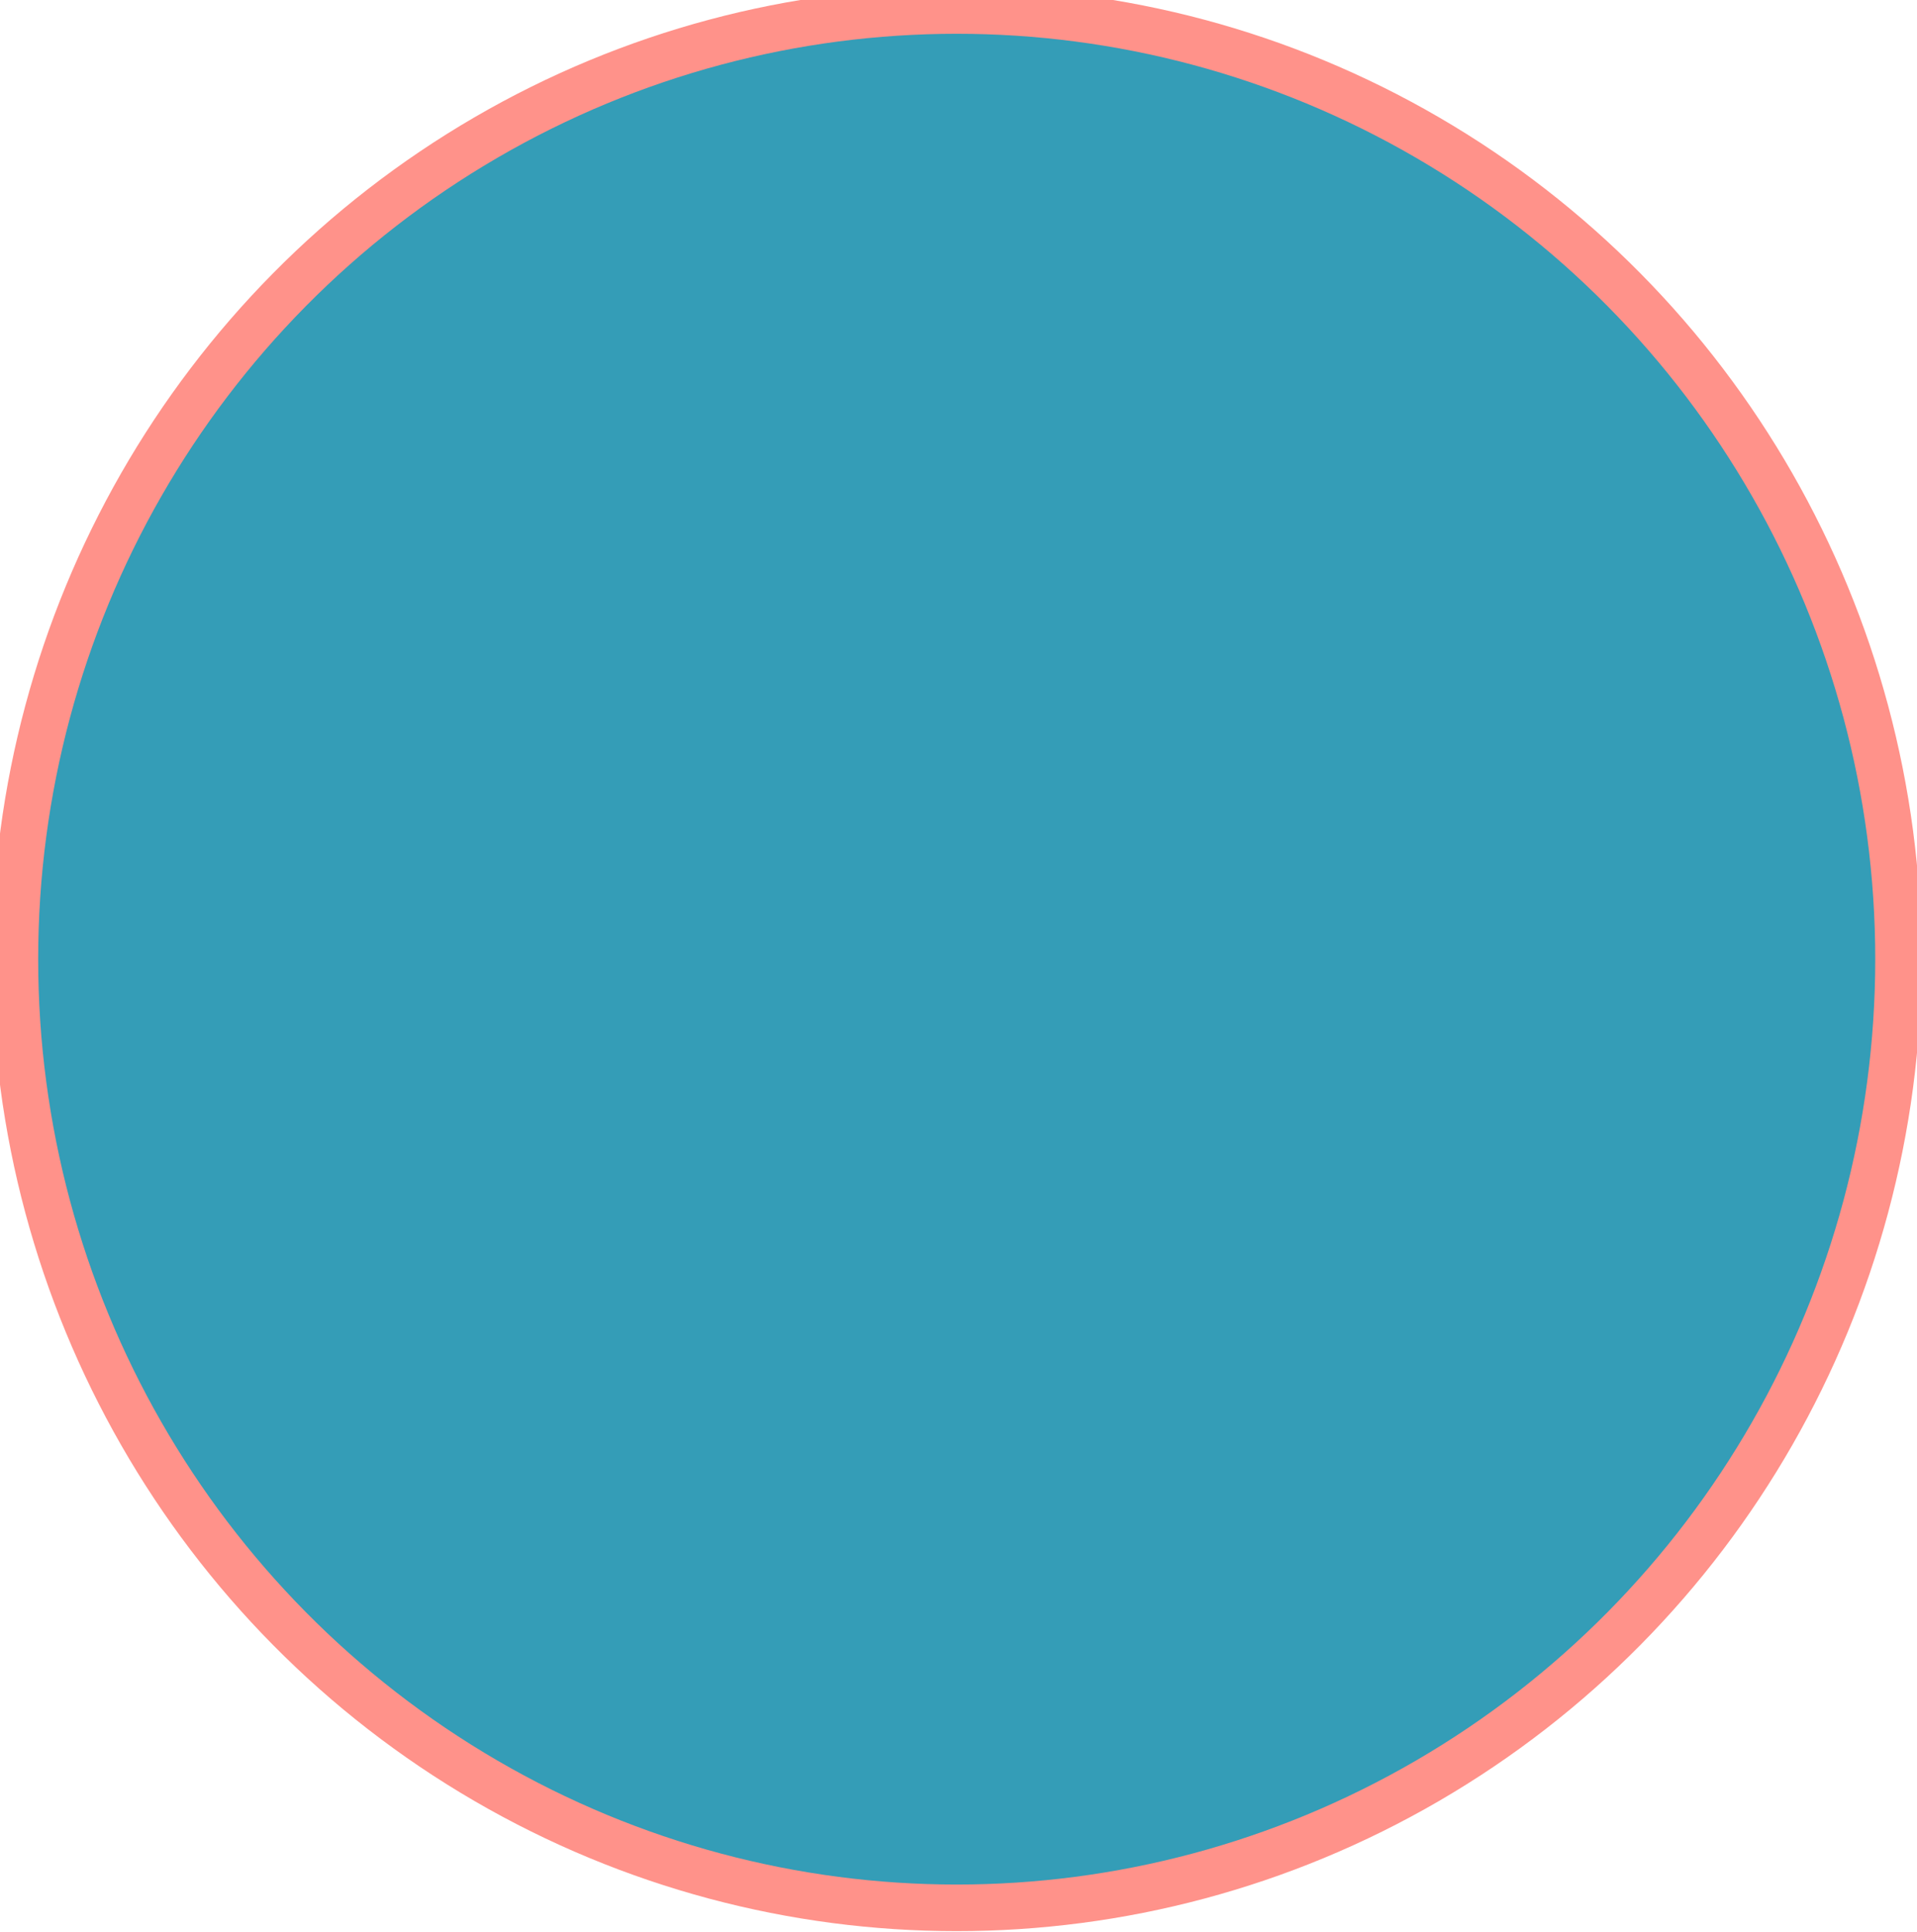 
<svg width="100%" height="100%" viewBox="0 0 380 383" version="1.1" xmlns="http://www.w3.org/2000/svg" xmlns:xlink="http://www.w3.org/1999/xlink" xml:space="preserve" xmlns:serif="http://www.serif.com/" style="fill-rule:evenodd;clip-rule:evenodd;stroke-linecap:round;stroke-linejoin:round;stroke-miterlimit:1.5;">
    <g transform="matrix(0.917,0,0,0.924,-418.153,-4239.4)">
        <circle cx="662.812" cy="4793.9" r="203.558" style="fill:rgb(52,157,183);stroke:rgb(255,146,138);stroke-width:10px;"/>
    </g>
</svg>
